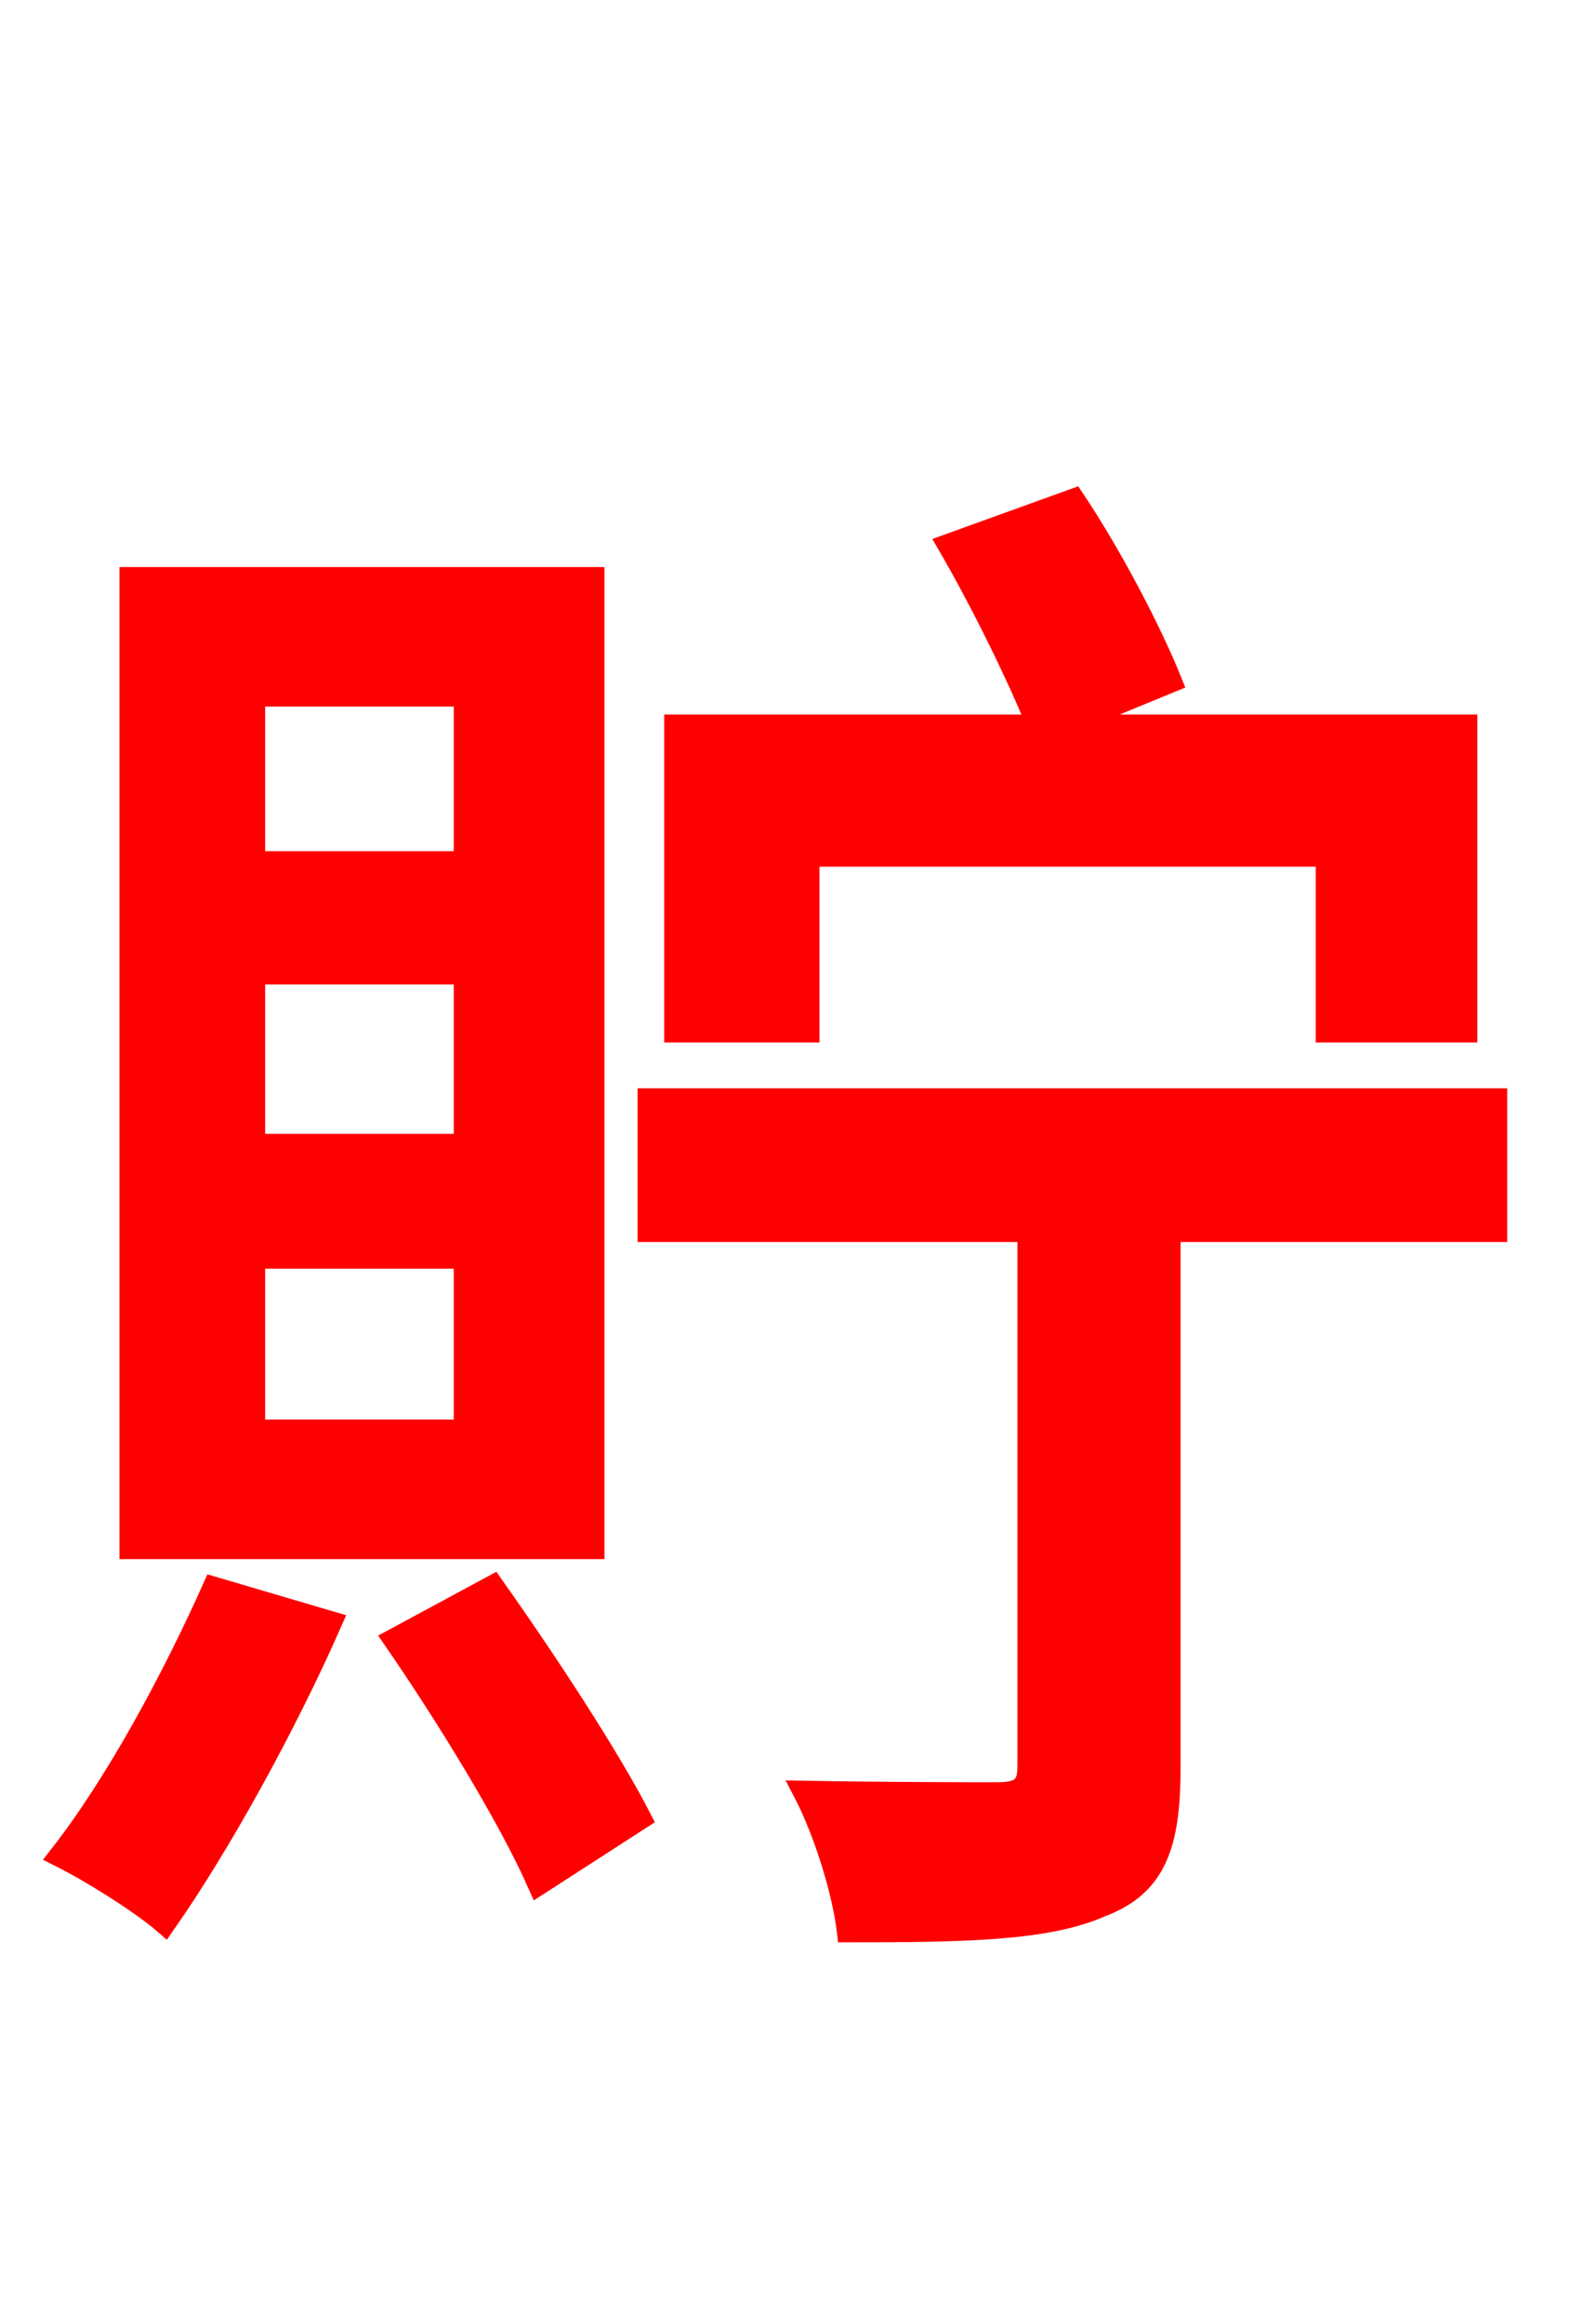 <svg xmlns="http://www.w3.org/2000/svg" xmlns:xlink="http://www.w3.org/1999/xlink" width="72" height="106.56"><path fill="red" stroke="red" d="M37.08 39.24L60.84 39.24L60.84 47.30L67.25 47.30L67.25 33.26L48.82 33.26L53.71 31.25C52.78 28.94 50.98 25.49 49.25 22.90L43.49 24.98C45.00 27.58 46.66 30.96 47.59 33.26L30.96 33.26L30.96 47.30L37.08 47.30ZM21.31 39.53L11.66 39.53L11.66 31.90L21.31 31.90ZM21.31 52.49L11.66 52.49L11.66 44.64L21.31 44.64ZM21.31 65.59L11.66 65.59L11.66 57.67L21.31 57.67ZM27.22 26.50L5.98 26.50L5.98 70.99L27.22 70.99ZM9.79 72.79C7.92 76.97 5.33 81.79 2.74 85.10C4.18 85.82 6.48 87.26 7.56 88.20C10.08 84.60 13.10 79.13 15.19 74.38ZM18.07 75.17C20.45 78.62 23.33 83.30 24.70 86.40L29.38 83.38C27.94 80.57 25.06 76.18 22.61 72.72ZM68.62 50.40L29.74 50.40L29.74 56.45L47.16 56.45L47.16 81.00C47.16 81.94 46.80 82.22 45.72 82.22C44.57 82.22 40.68 82.22 36.86 82.15C37.80 83.95 38.66 86.69 38.88 88.56C44.28 88.56 48.02 88.49 50.47 87.41C52.99 86.47 53.64 84.60 53.64 81.07L53.64 56.45L68.62 56.45Z"/></svg>
